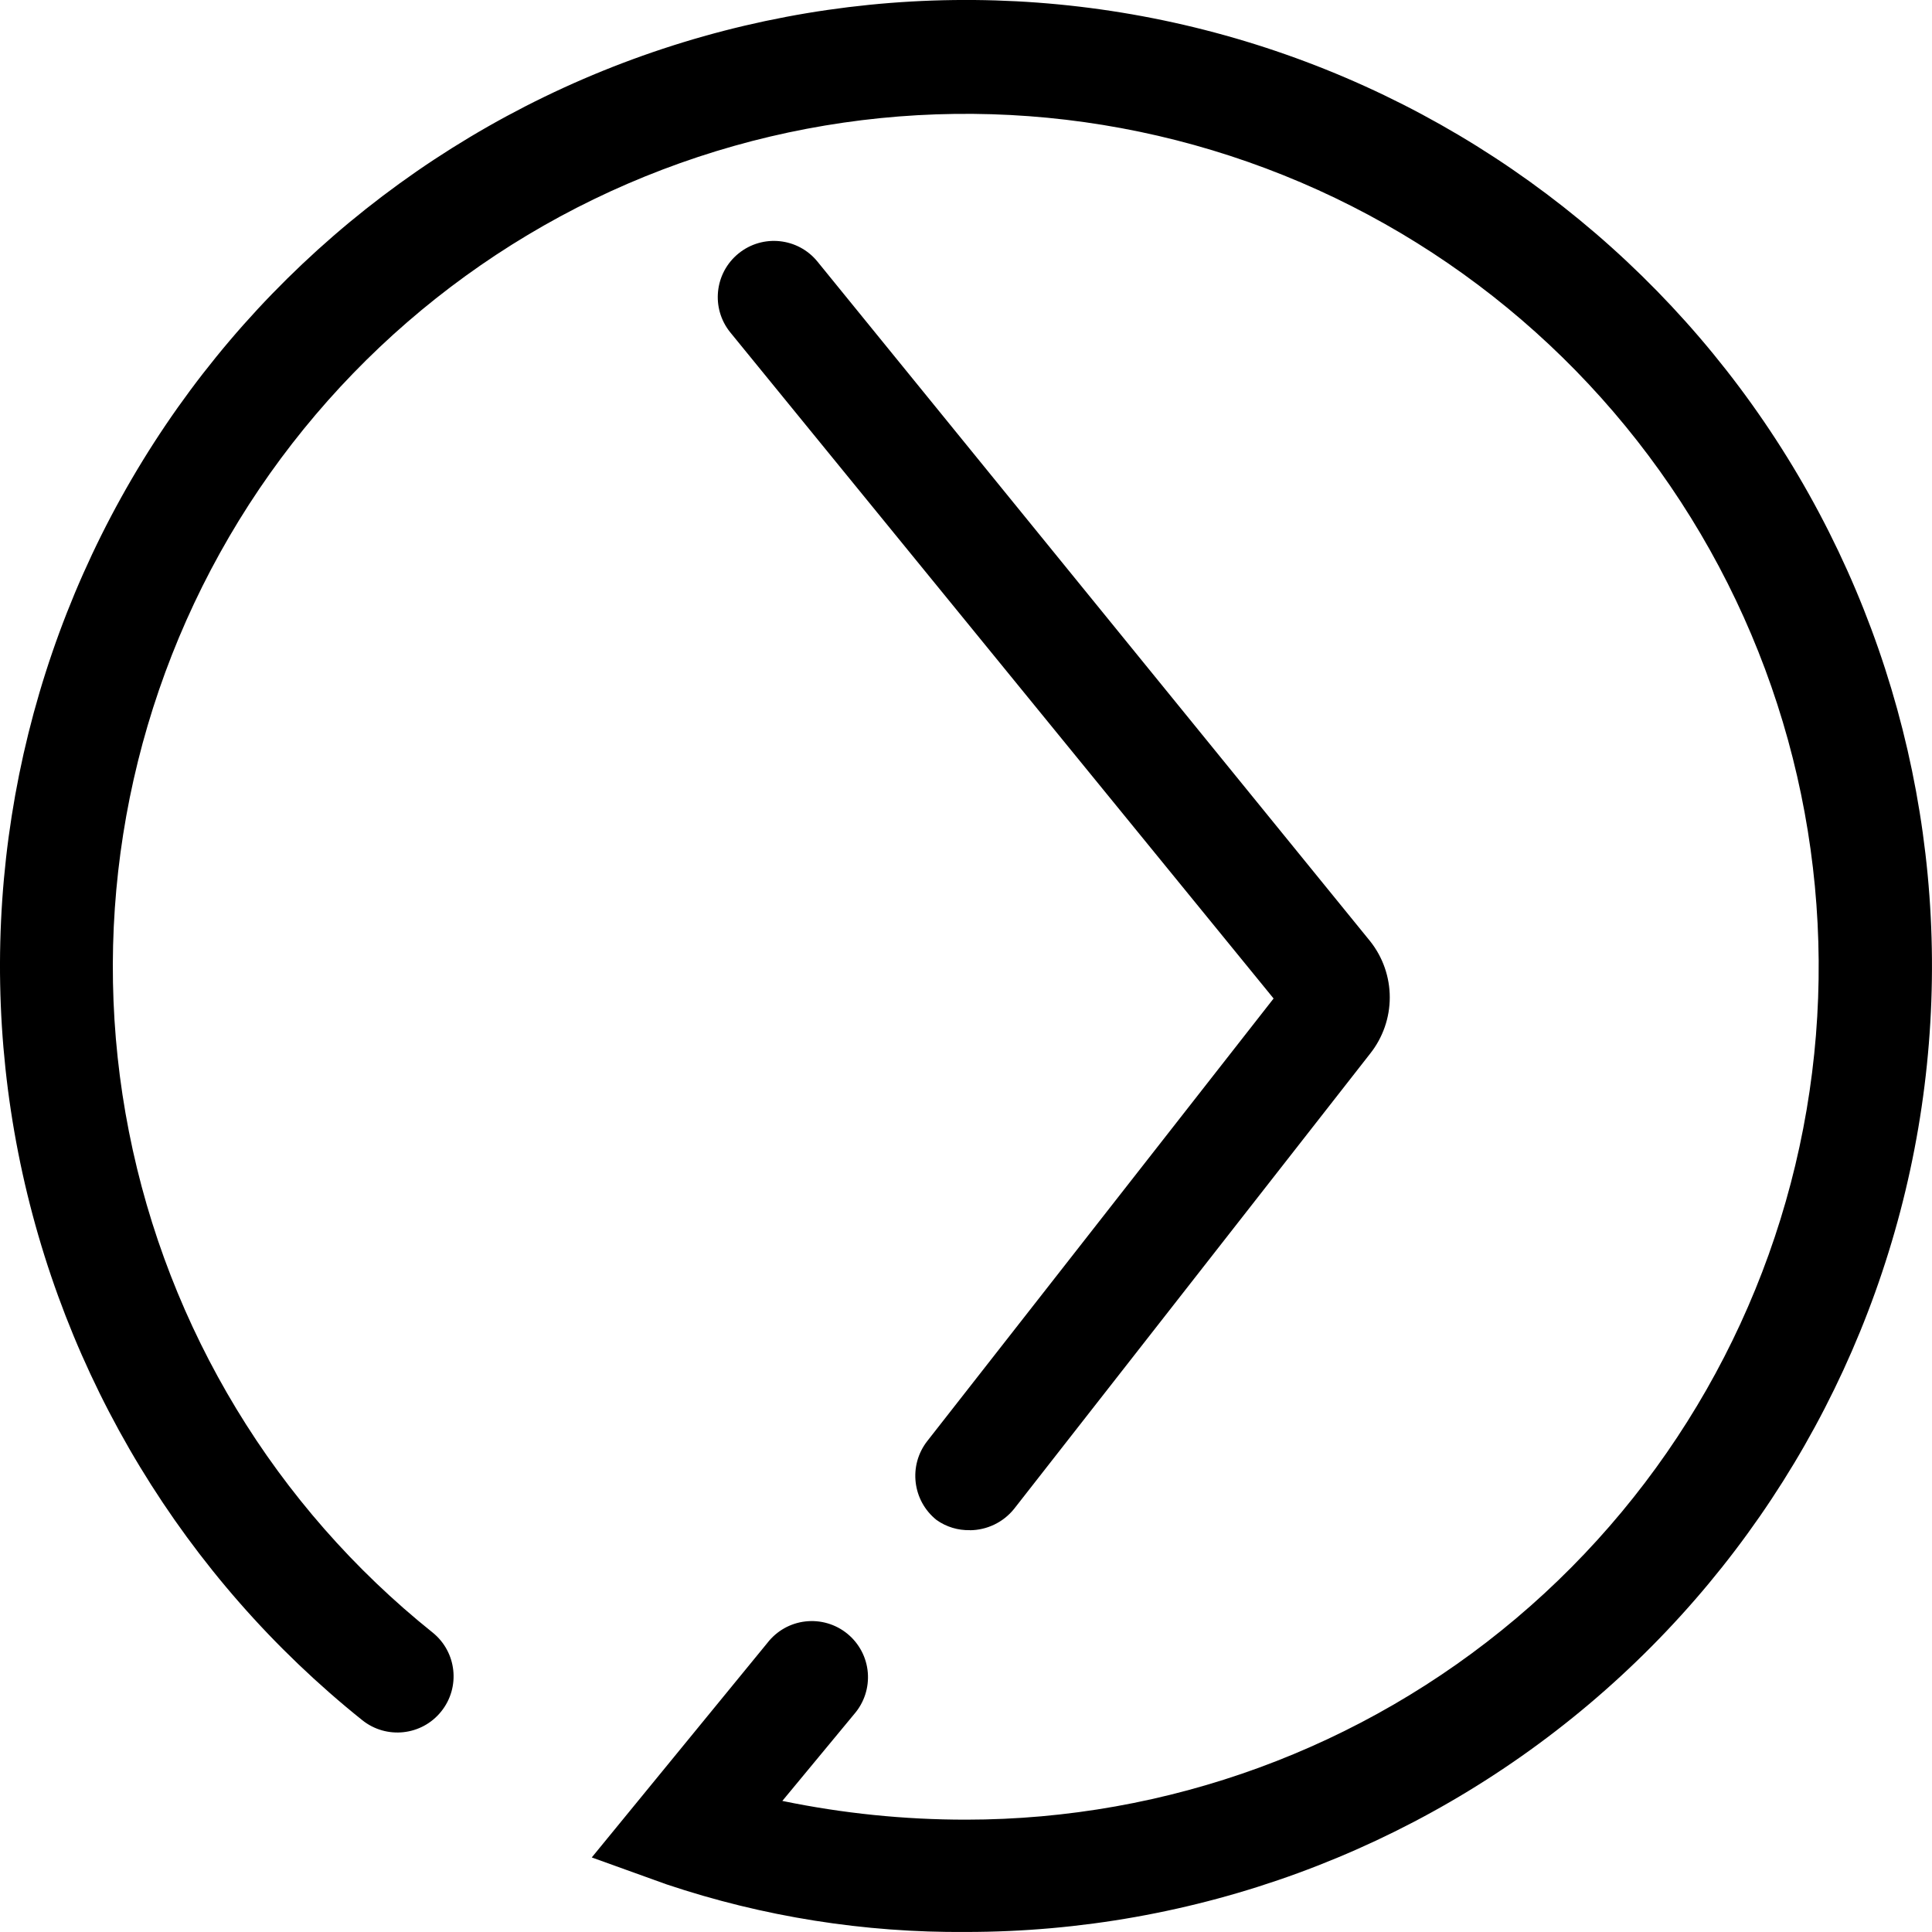 <?xml version="1.0" encoding="UTF-8"?>
<svg id="Layer_1" data-name="Layer 1" xmlns="http://www.w3.org/2000/svg" viewBox="0 0 458.67 458.67">
  <path d="M229.38,458.66c-24.16,.2-48.2-3.61-71.11-11.29l-17.78-6.4,41.69-50.93c2.2-2.85,5.46-4.7,9.04-5.1,3.58-.41,7.18,.65,9.96,2.93,2.79,2.29,4.54,5.6,4.84,9.19,.3,3.59-.86,7.15-3.22,9.87l-17.07,20.62c14.36,2.97,28.98,4.46,43.64,4.45,47.8-.02,94.05-16.95,130.57-47.79s60.95-73.61,68.96-120.73c8.02-47.12-.89-95.56-25.16-136.75-24.27-41.18-62.32-72.46-107.42-88.28-45.11-15.83-94.36-15.19-139.03,1.81-44.68,17-81.9,49.25-105.09,91.05-23.19,41.81-30.84,90.46-21.59,137.36s34.78,89.02,72.09,118.9c5.74,4.61,6.66,13.01,2.04,18.75-4.61,5.75-13.01,6.66-18.75,2.05C43.73,374.51,14.81,326.82,4.33,273.69c-10.47-53.12-1.82-108.23,24.44-155.58C55.03,70.76,97.19,34.23,147.79,14.98c50.61-19.25,106.39-19.98,157.47-2.05,51.09,17.93,94.19,53.35,121.67,100,27.48,46.65,37.57,101.52,28.48,154.89-9.09,53.38-36.77,101.81-78.14,136.74-41.37,34.93-93.76,54.09-147.9,54.1h0Zm.89-95.39h0c-2.83,.07-5.6-.77-7.91-2.4-5.76-4.59-6.75-12.95-2.22-18.75l82.22-105.07L173.38,78.92c-4.64-5.72-3.76-14.11,1.96-18.75s14.12-3.76,18.75,1.96l131.2,161.33c3.01,3.79,4.65,8.49,4.65,13.33s-1.64,9.54-4.65,13.34l-84.54,108.09c-2.56,3.18-6.41,5.04-10.49,5.07h0Z"/>
</svg>